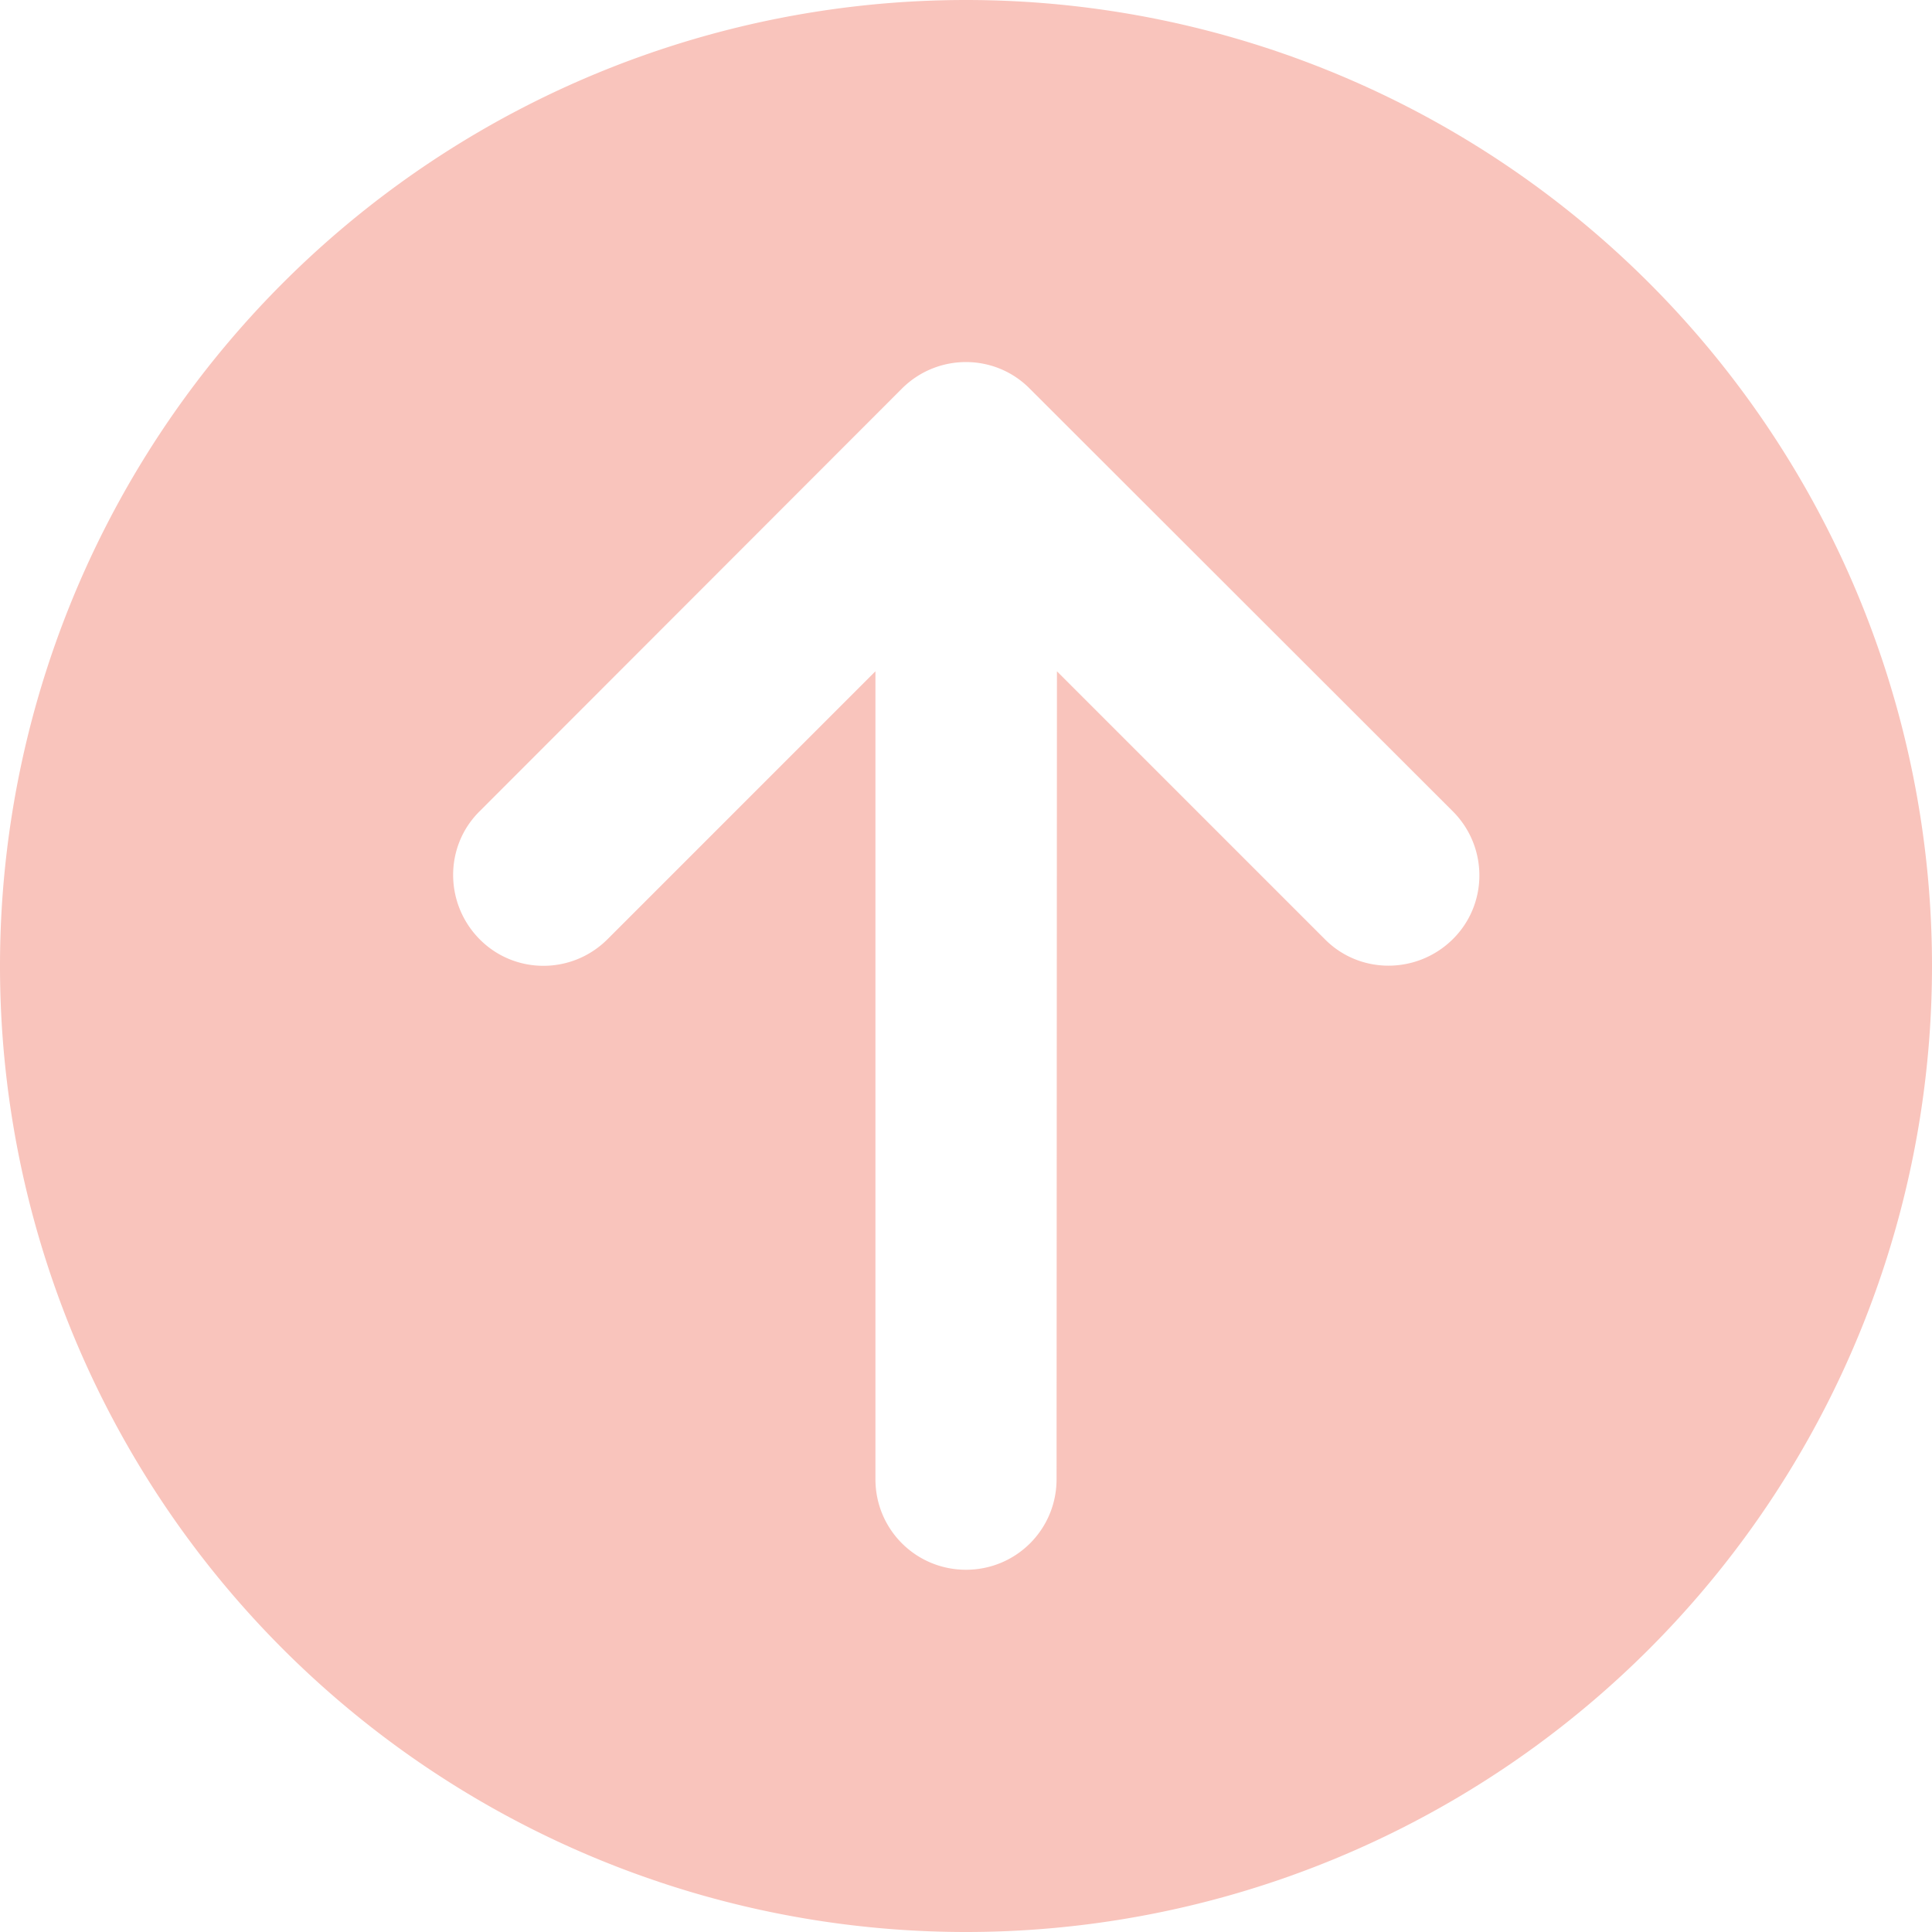 <svg xmlns="http://www.w3.org/2000/svg" viewBox="0 0 512 512"><!--!Font Awesome Free 6.7.2 by @fontawesome - https://fontawesome.com License - https://fontawesome.com/license/free Copyright 2025 Fonticons, Inc.--><path fill="#f9c4bc" d="M256 512A256 256 0 1 0 256 0a256 256 0 1 0 0 512zM385 215c9.4 9.4 9.4 24.6 0 33.9s-24.6 9.4-33.9 0l-71-71L280 392c0 13.3-10.7 24-24 24s-24-10.7-24-24l0-214.1-71 71c-9.4 9.4-24.6 9.4-33.9 0s-9.4-24.6 0-33.9L239 103c9.4-9.4 24.6-9.4 33.9 0L385 215z"/></svg>
